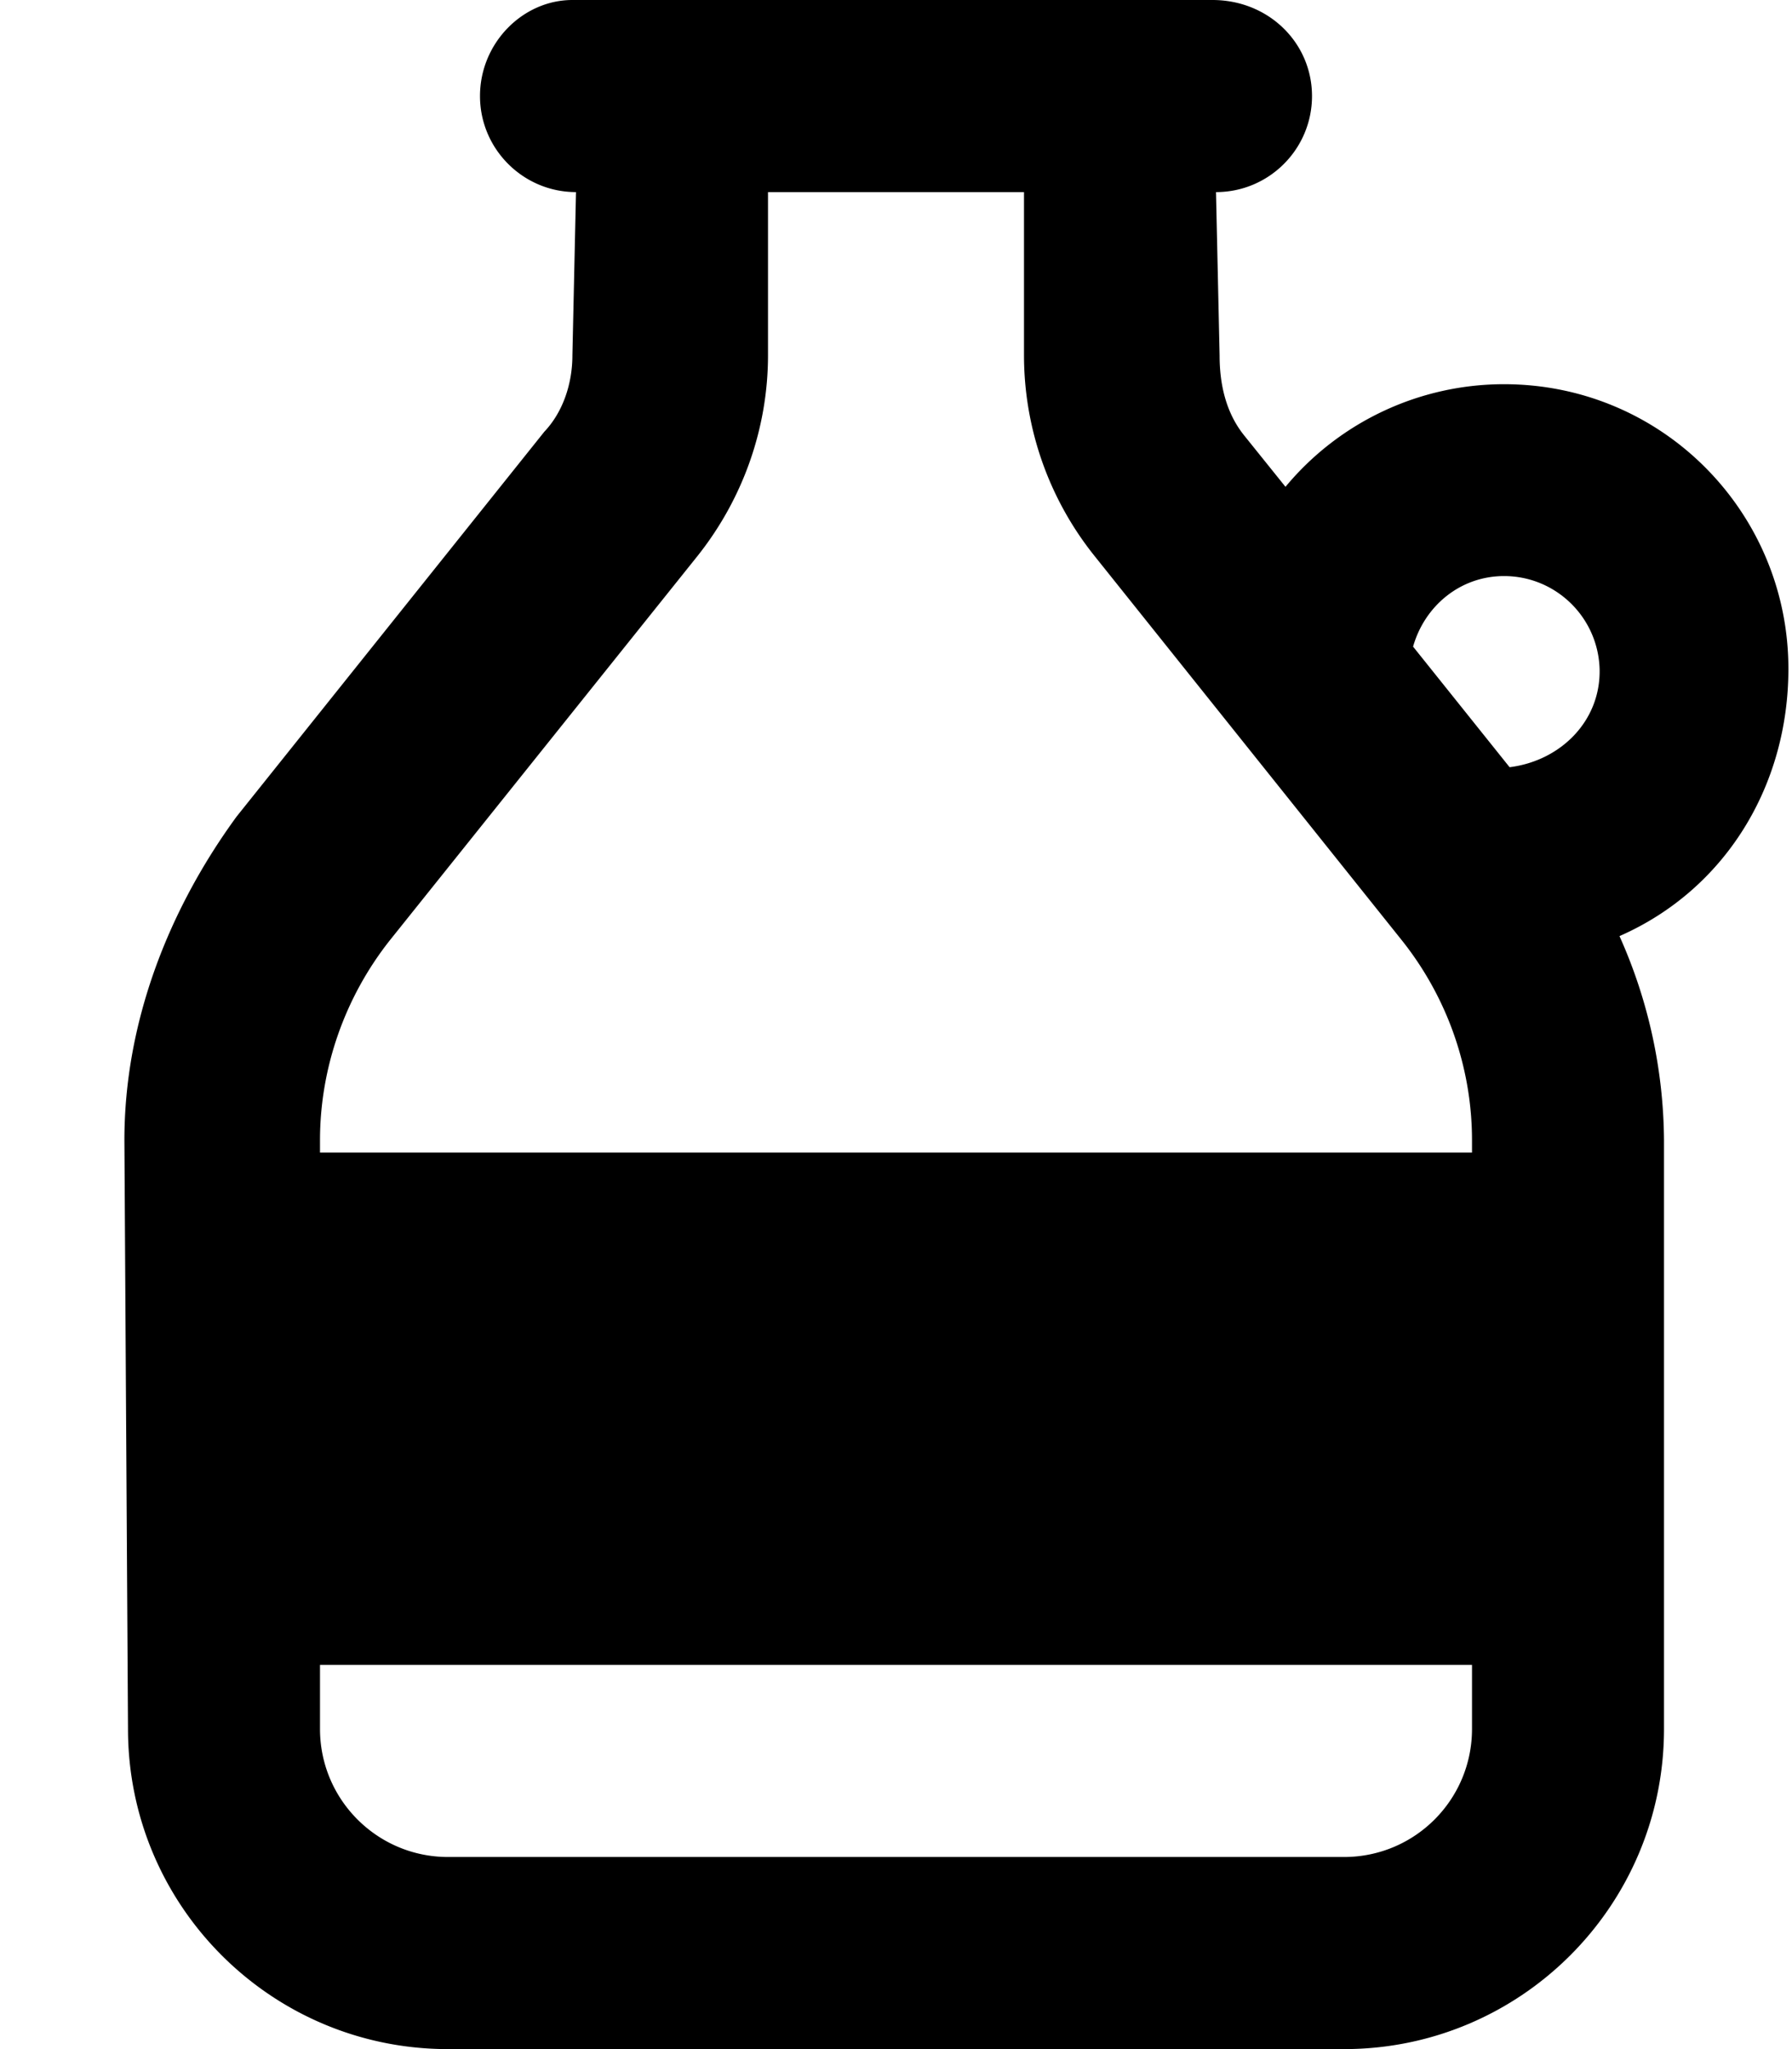 <svg xmlns="http://www.w3.org/2000/svg" viewBox="0 0 448 512"><!--! Font Awesome Pro 6.1.1 by @fontawesome - https://fontawesome.com License - https://fontawesome.com/license (Commercial License) Copyright 2022 Fonticons, Inc.--><path d="M447.1 167.1c0-38.9-31.3-71.1-71.1-71.1a71.012 71.012 0 0 0-54.63 25.64L311 108.75c-4.5-5.625-6.1-12.68-6.1-19.93L304 48c13.25 0 24-10.75 24-24S317.2 0 303.1 0h-160C130.7 0 120 10.75 120 24s10.8 24 24 24l-.9 40.76c0 7.281-2.462 14.31-7.011 19.1l-76.93 96.16C41.86 227.7 31.1 255.8 31.1 284.9L32 432c0 44.2 35.82 80 80 80h224c44.18 0 80-35.82 80-80V284.9a126.465 126.465 0 0 0-11.13-51c26.23-11.5 42.23-37.3 42.23-66.8zM97.5 234.9l77-96.13C185.8 124.5 192 106.9 192 88.75V48h64v40.75c0 18.21 6.195 35.87 17.57 50.09L350.5 235c11.3 14.2 17.5 31.8 17.5 49.9v3.1H80v-3.1c0-18.1 6.25-35.8 17.5-50zM336 464H112c-17.67 0-32-14.33-32-32v-16h288v16c0 17.7-14.3 32-32 32zm41.4-272.3-24.13-30.13c2.875-10.12 11.75-17.63 22.75-17.63 12.88 0 23.5 10.25 23.88 23.25.3 12.91-9.7 22.91-22.5 24.51z"/></svg>